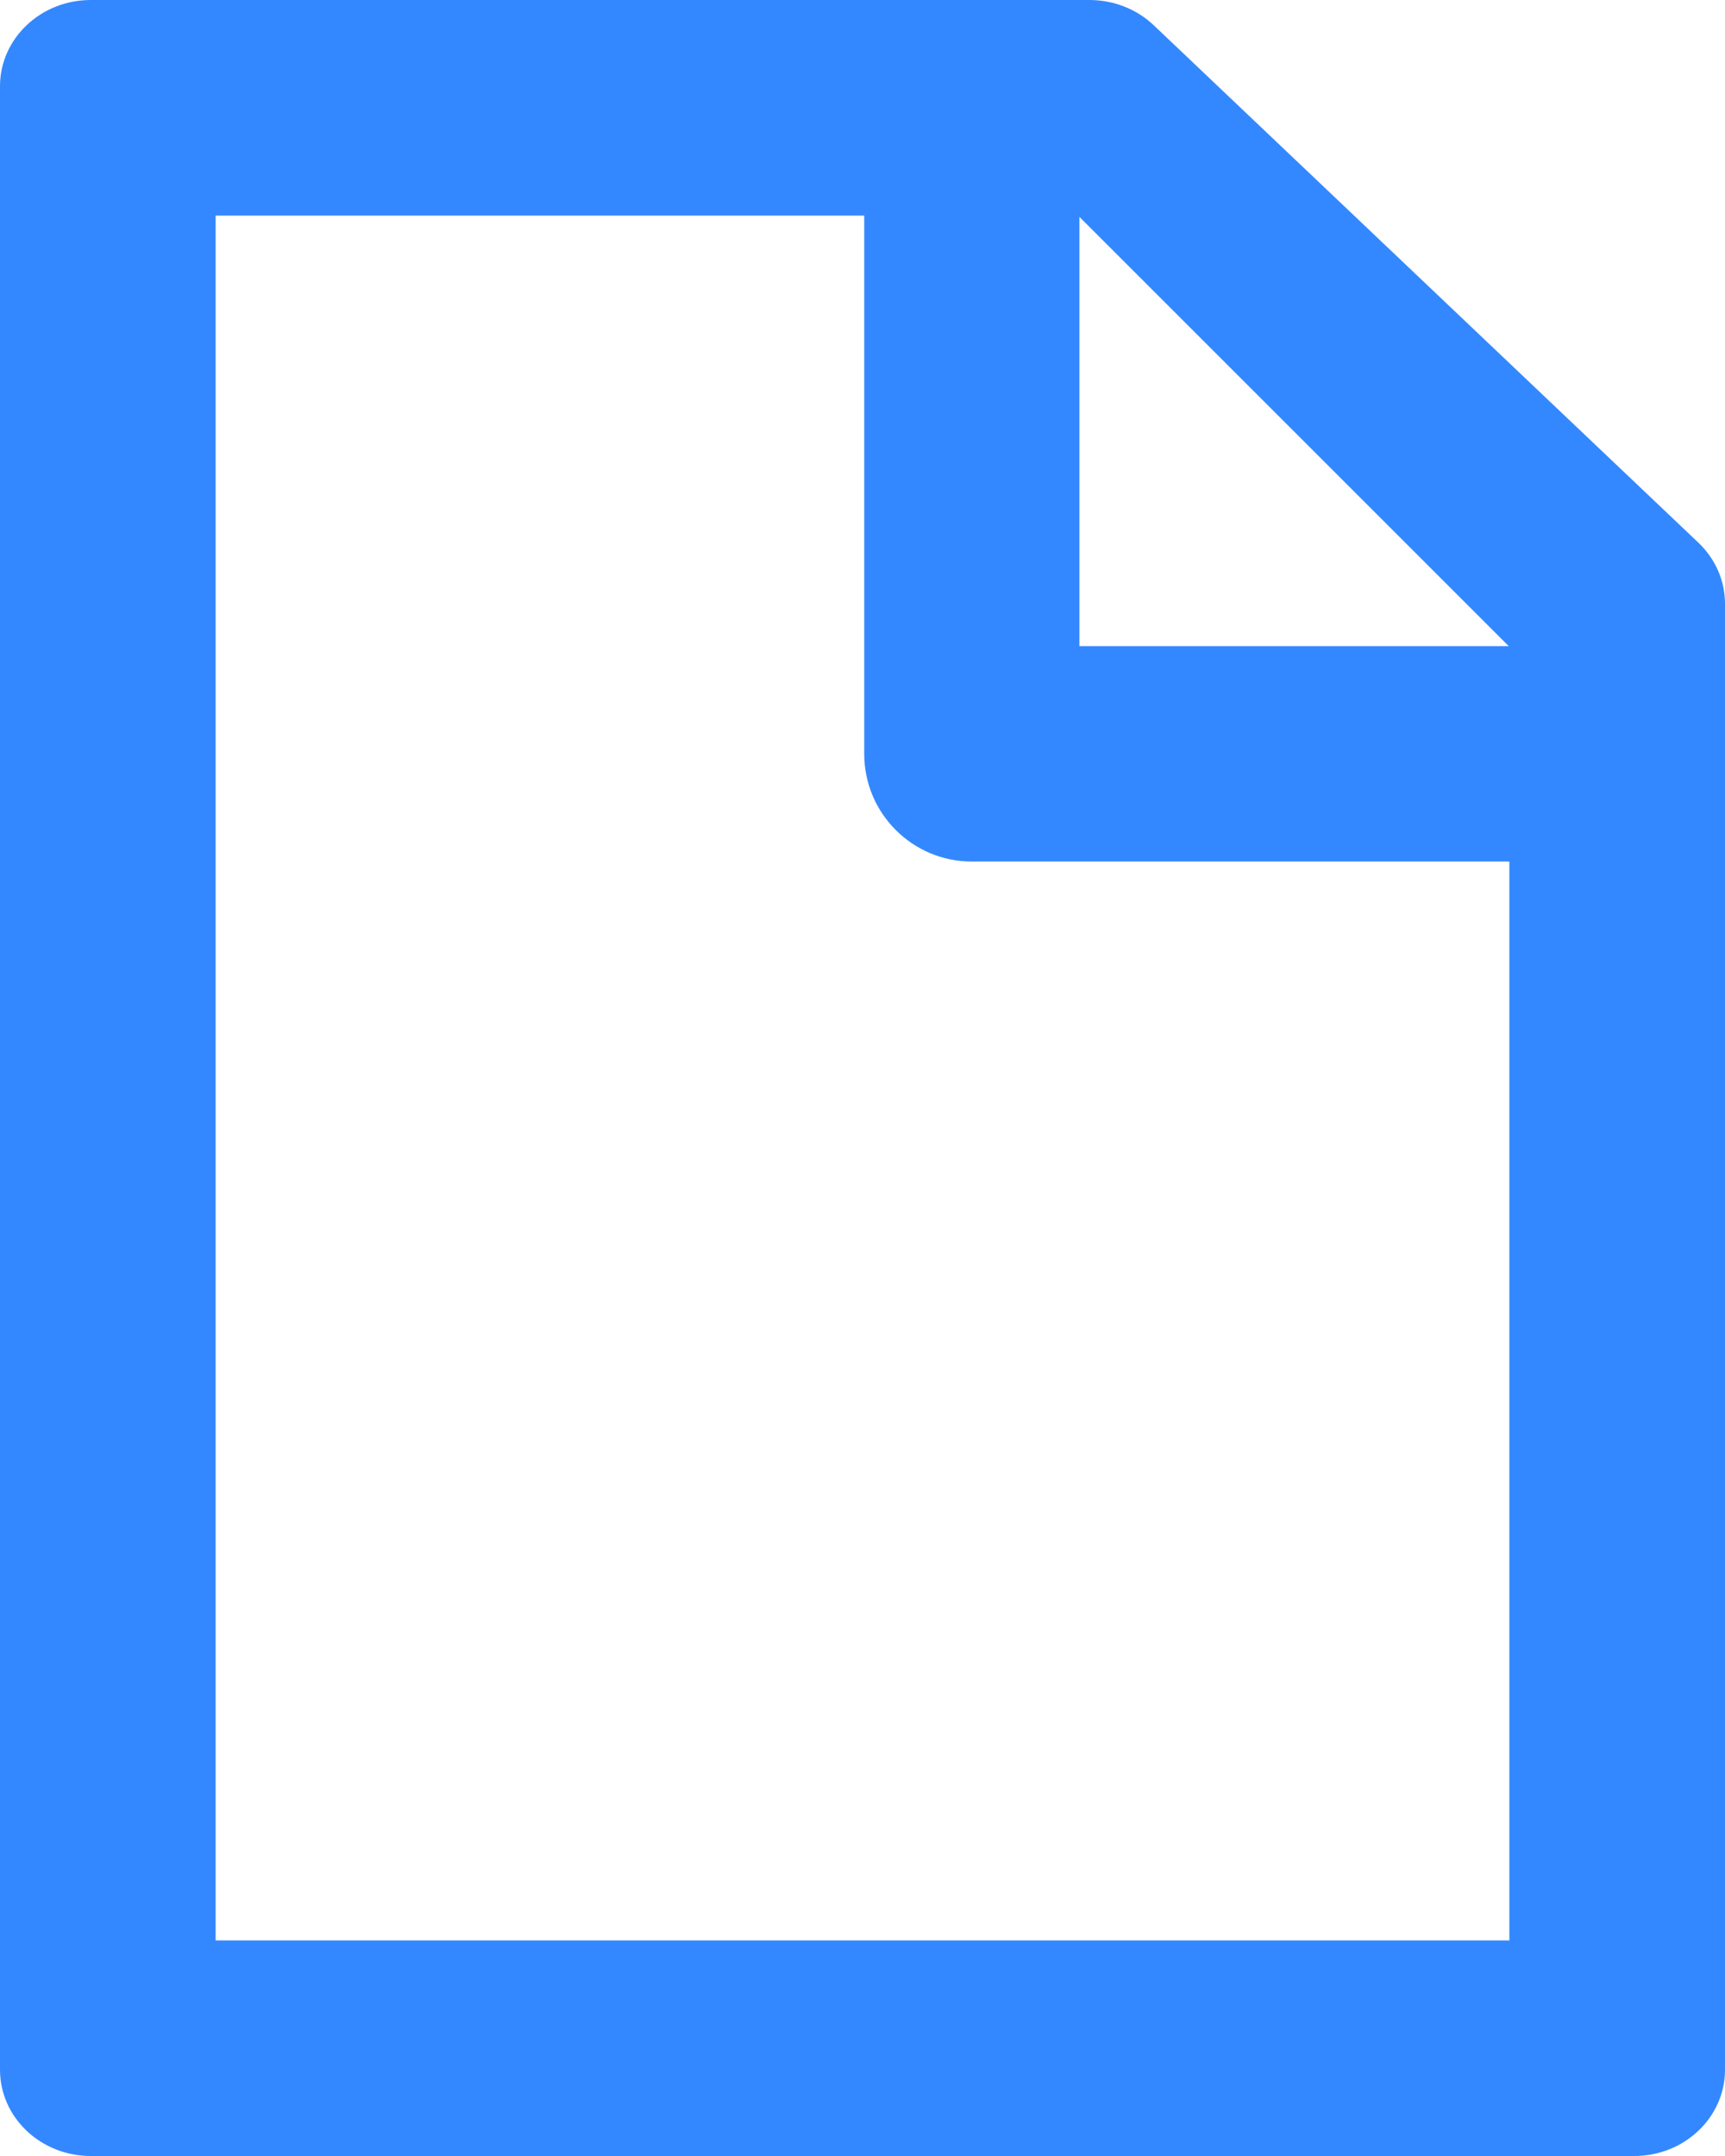 <svg xmlns="http://www.w3.org/2000/svg" xmlns:xlink="http://www.w3.org/1999/xlink" preserveAspectRatio="xMidYMid" width="16" height="20" viewBox="0 0 16 20">
  <defs>
    <style>
      .cls-1 {
        fill: #38f;
        filter: url(#color-overlay-1);
        fill-rule: evenodd;
      }
    </style>

    <filter id="color-overlay-1" filterUnits="userSpaceOnUse">
      <feFlood flood-color="#a3a9ac"/>
      <feComposite operator="in" in2="SourceGraphic"/>
      <feBlend in2="SourceGraphic" result="solidFill"/>
    </filter>
  </defs>
  <path d="M15.158,20.000 L0.842,20.000 C0.377,20.000 0.000,19.642 0.000,19.200 L0.000,0.800 C0.000,0.358 0.377,0.000 0.842,0.000 L10.105,0.000 C10.329,0.000 10.543,0.084 10.701,0.234 L15.753,5.034 C15.911,5.184 16.000,5.388 16.000,5.600 L16.000,19.200 C16.000,19.642 15.623,20.000 15.158,20.000 ZM2.000,18.000 L14.000,18.000 L14.000,7.992 L9.014,7.992 C8.463,7.992 8.016,7.545 8.016,6.993 L8.016,2.000 L2.000,2.000 L2.000,18.000 ZM10.012,2.012 L10.012,5.994 L13.994,5.994 L10.012,2.012 Z" class="cls-1"/>
</svg>
